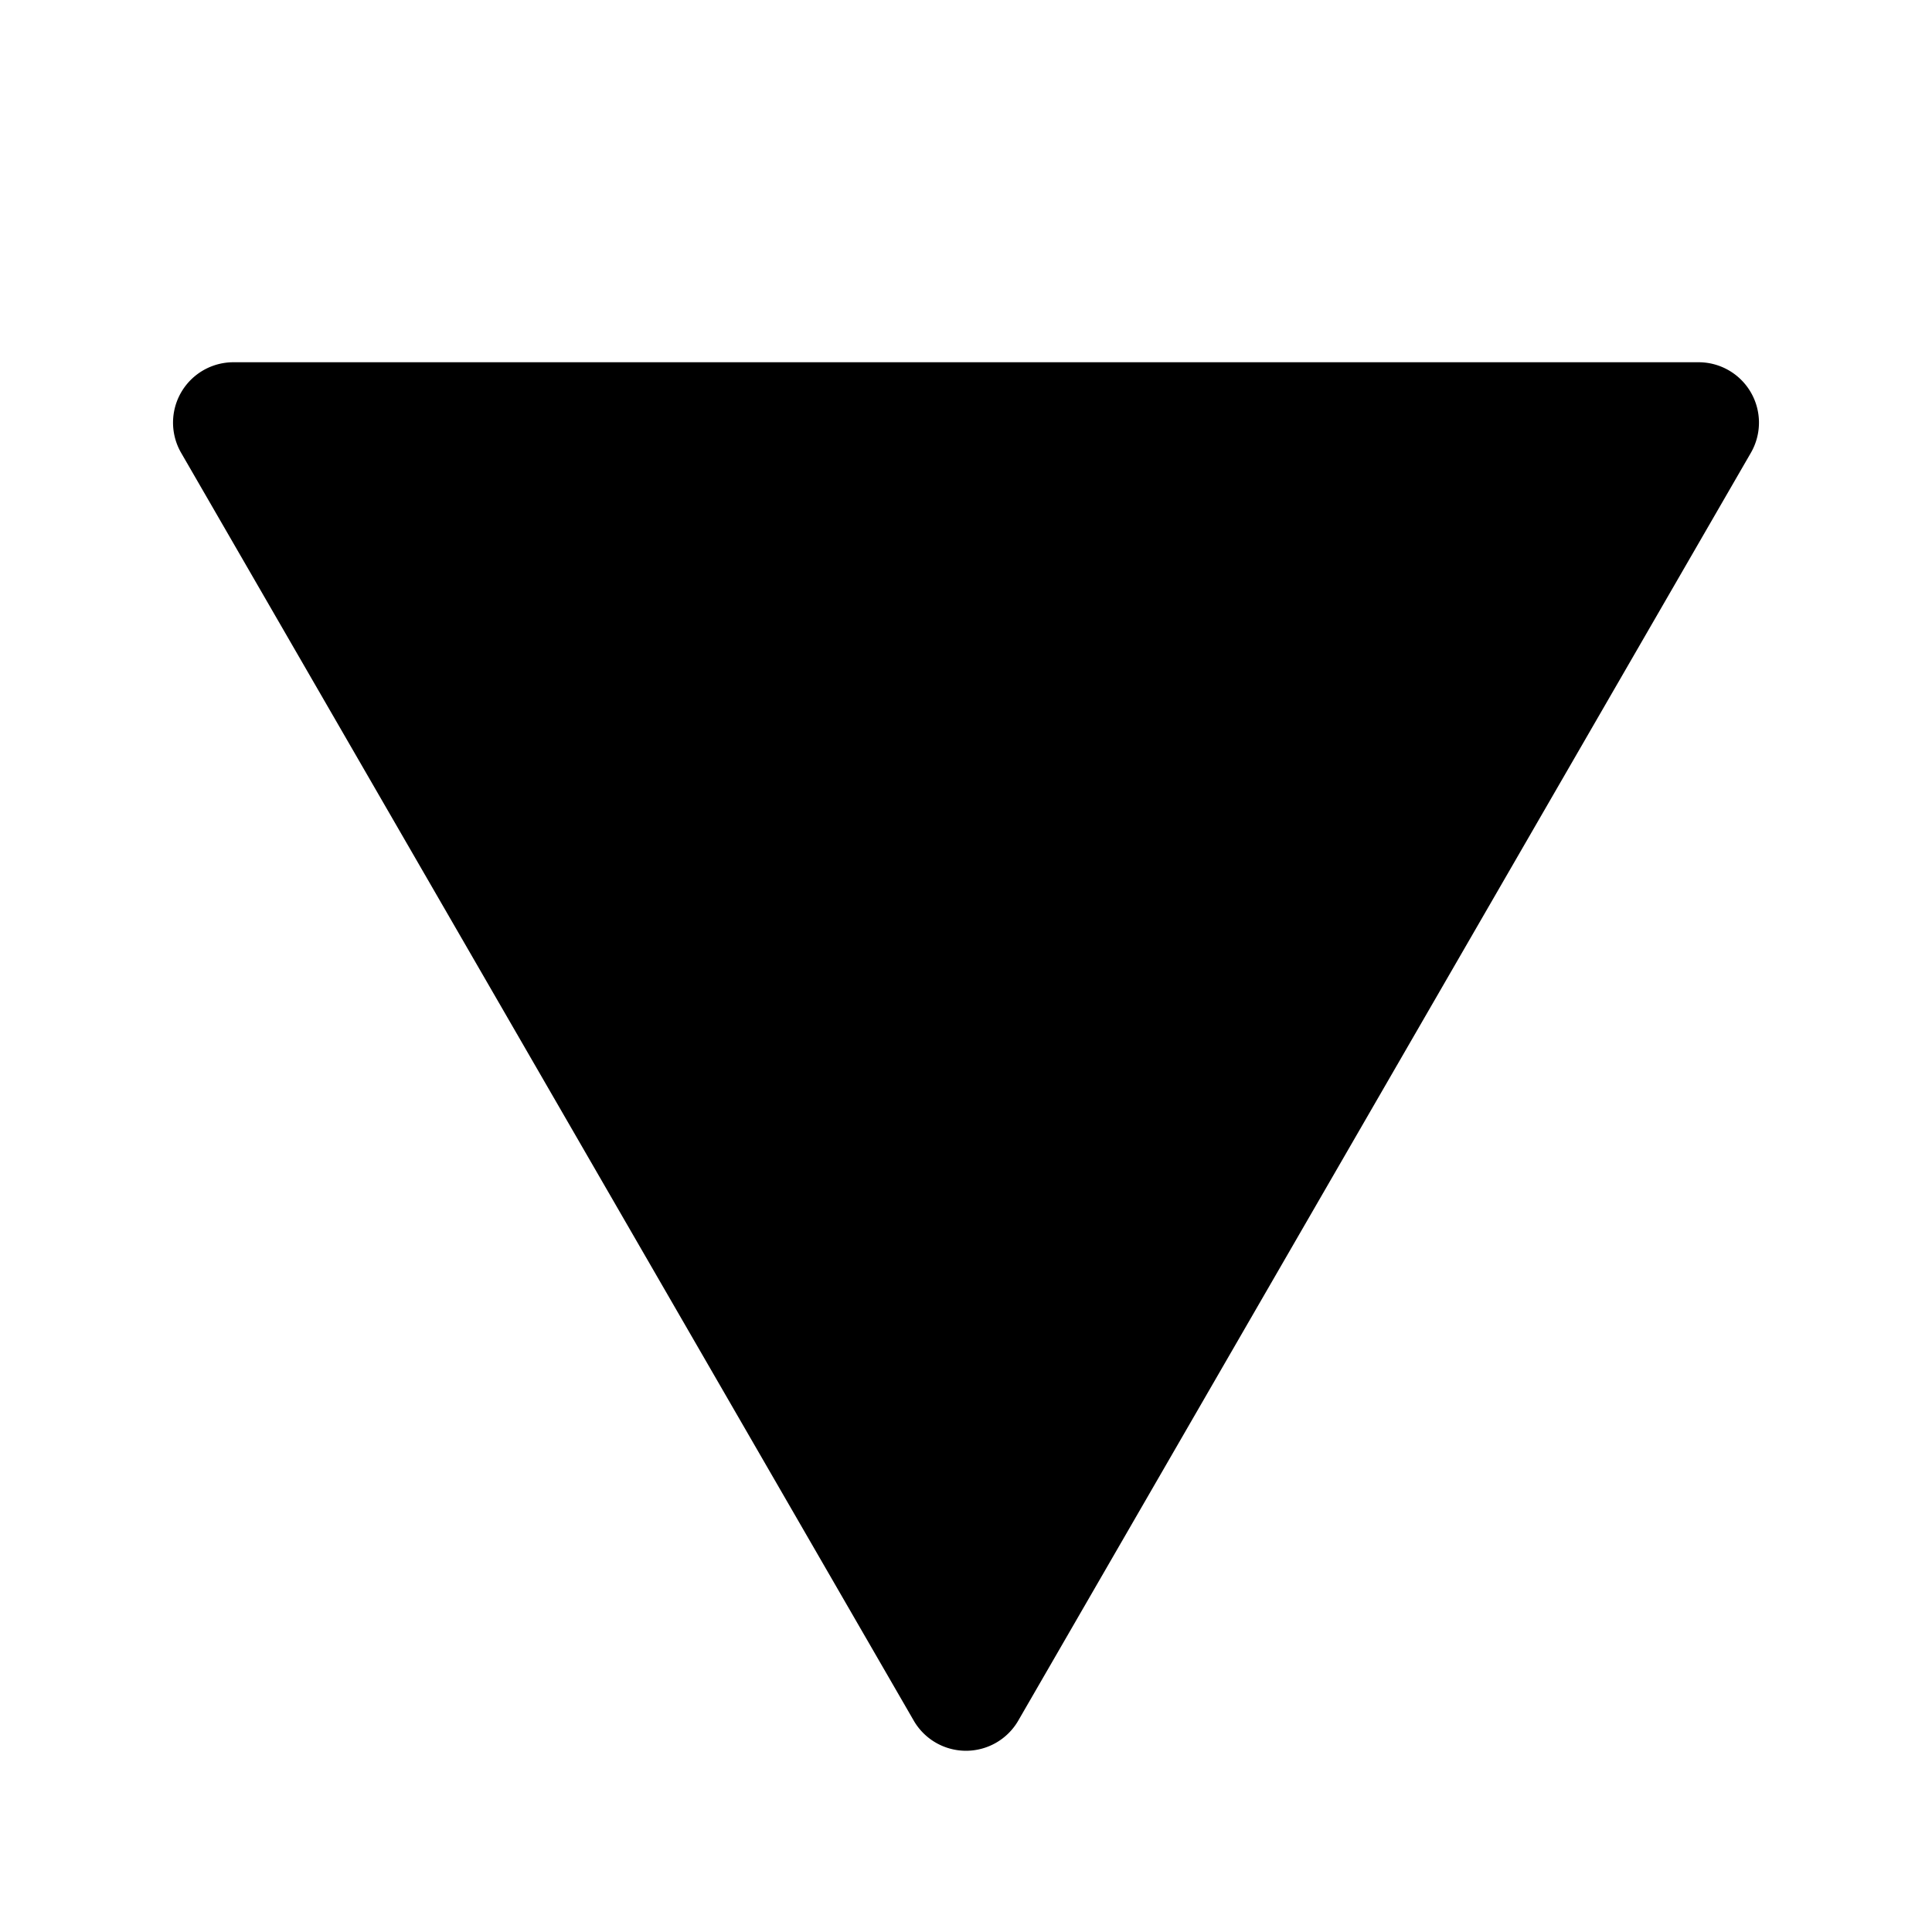 <svg height='100px' width='100px'  fill="#000000" xmlns="http://www.w3.org/2000/svg" viewBox="0 0 64 64" x="0px" y="0px"><title>05- down- dropdown-bellow- arrow</title><path d="M30.27,57a2,2,0,0,0,3.46,0L58,15a2,2,0,0,0-1.73-3H7.75A2,2,0,0,0,6,15Z"></path></svg>